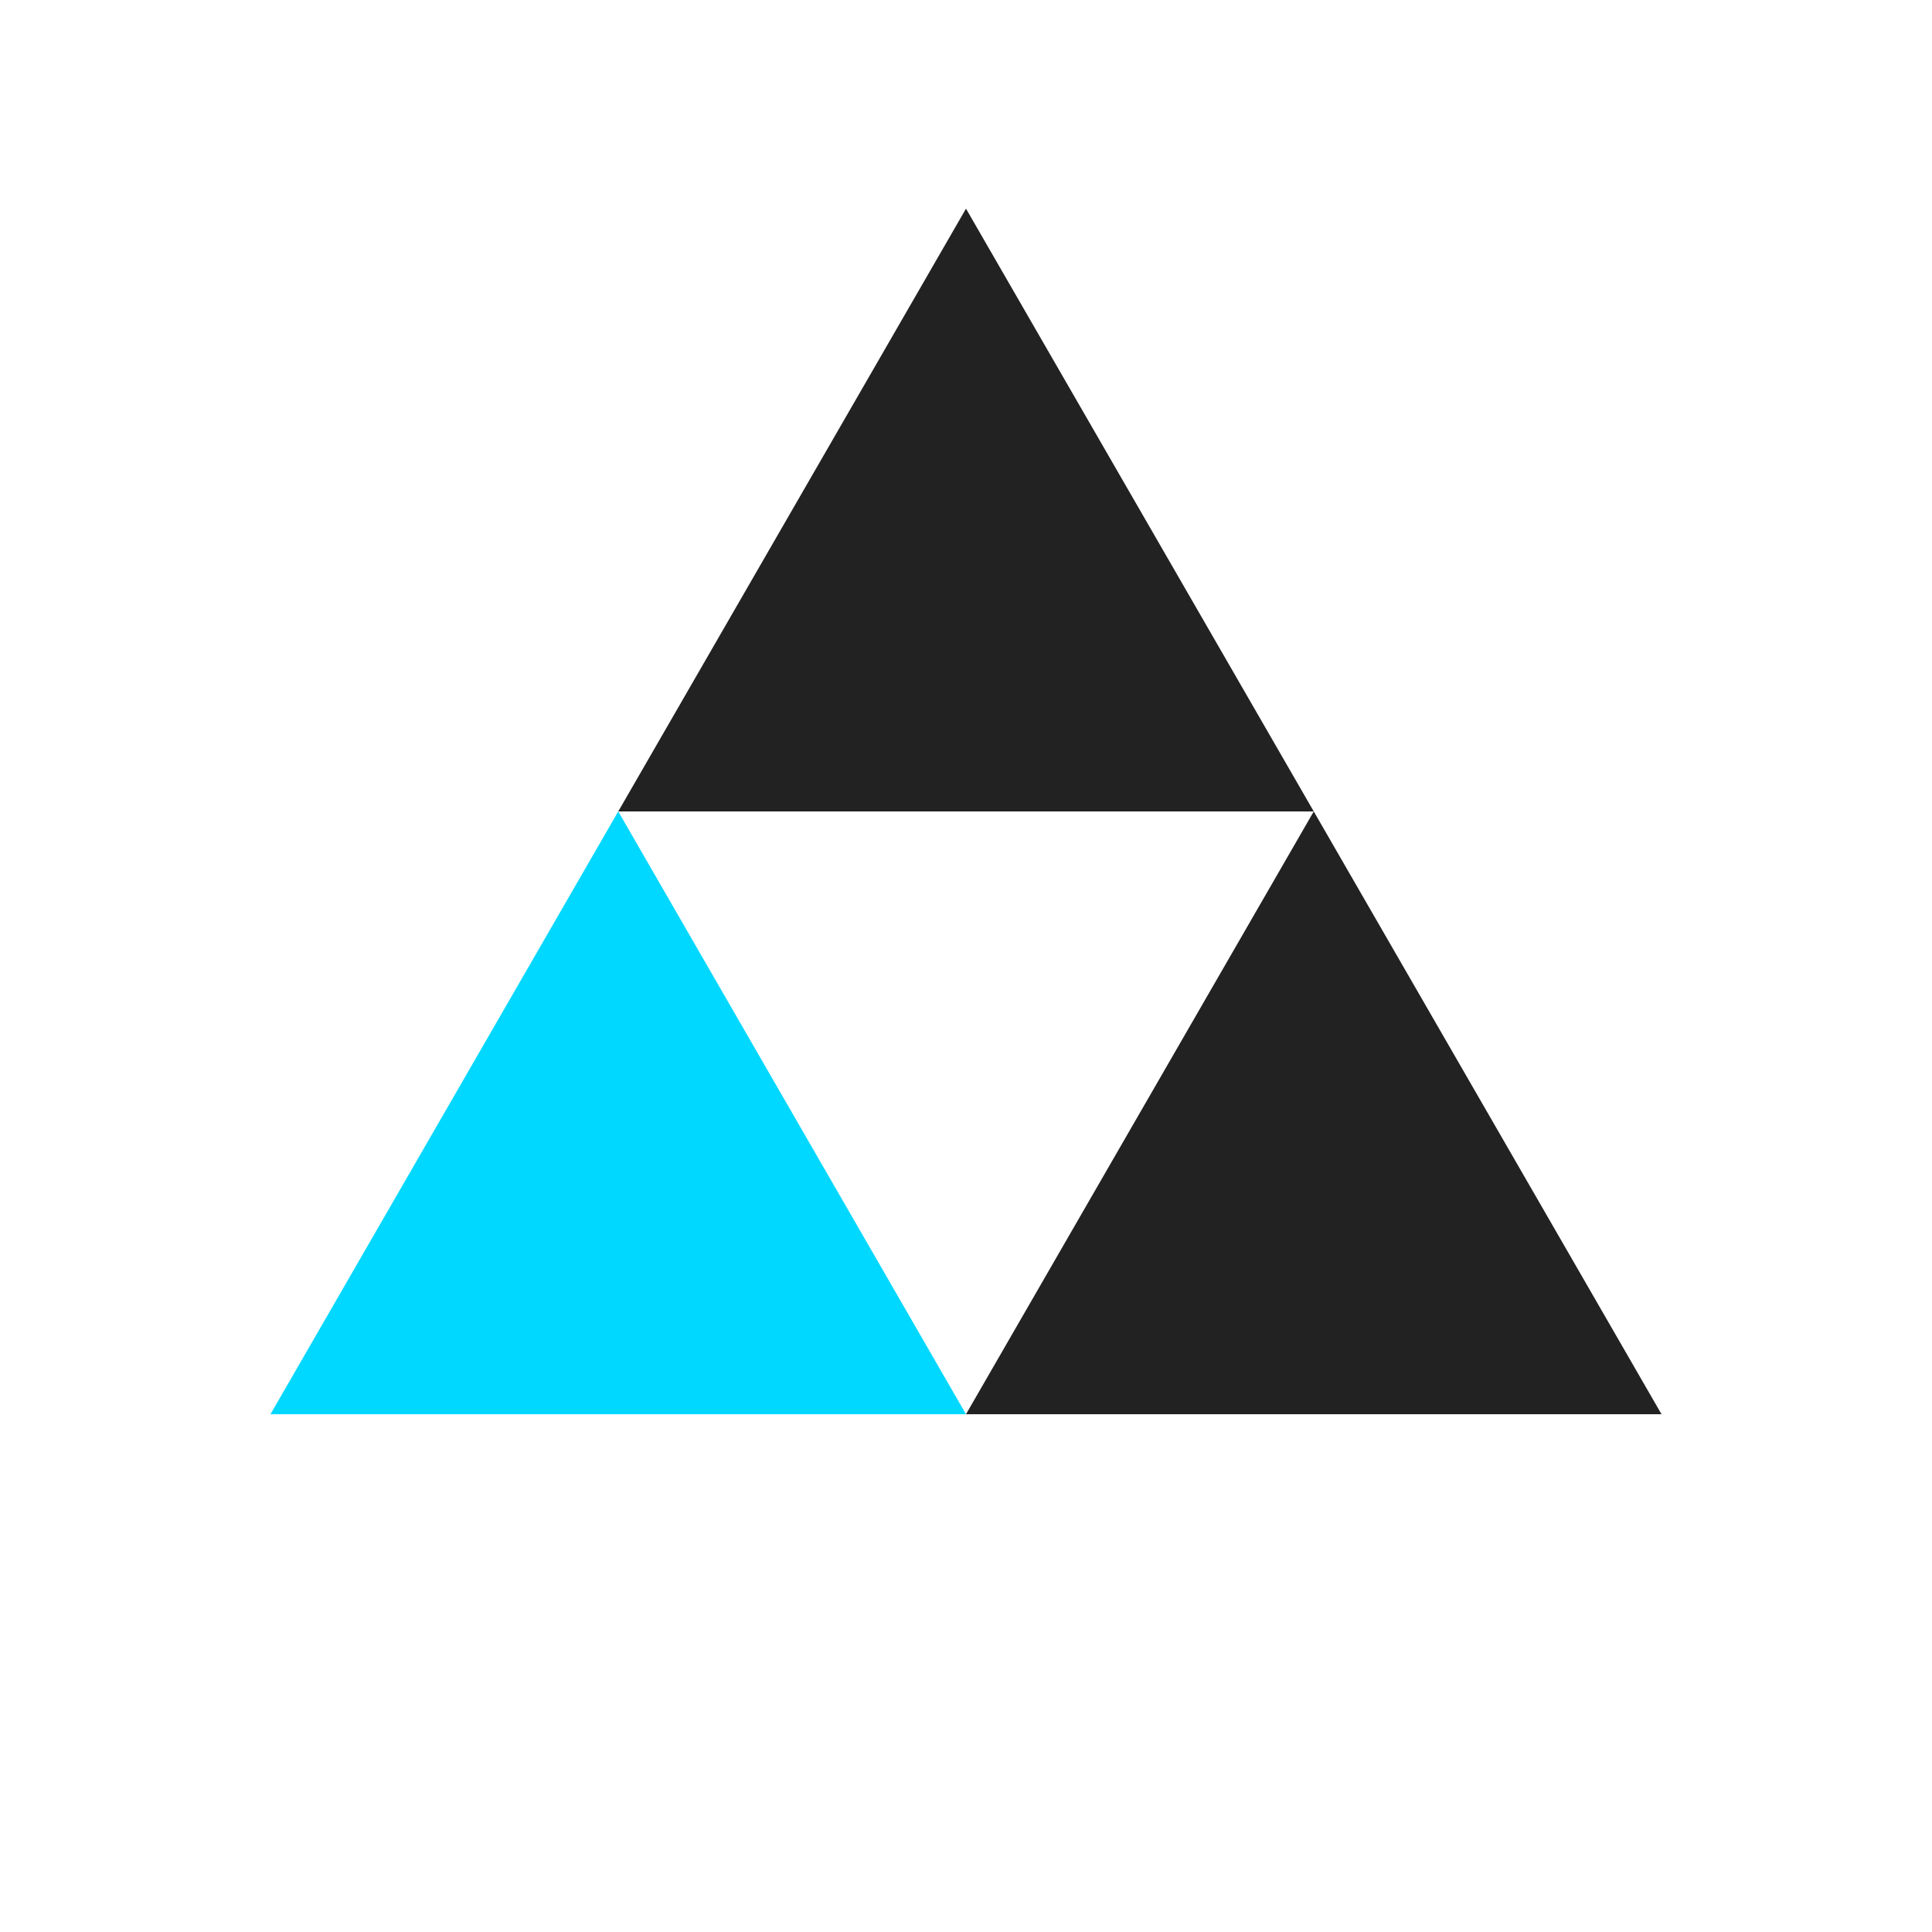 <?xml version="1.0" encoding="utf-8"?>
<svg xmlns="http://www.w3.org/2000/svg" xmlns:xlink="http://www.w3.org/1999/xlink" style="margin: auto; background: none; display: block; shape-rendering: auto;" width="104px" height="104px" viewBox="0 0 100 100" preserveAspectRatio="xMidYMid">
<g transform="translate(50 42)">
  <g transform="scale(0.8)">
    <g transform="translate(-50 -50)">
      <polygon fill="#222222" points="72.5 50 50 11 27.5 50 50 50">
        <animateTransform attributeName="transform" type="rotate" repeatCount="indefinite" dur="2s" values="0 50 38.5;360 50 38.5" keyTimes="0;1"></animateTransform>
      </polygon>
      <polygon fill="#00d8ff" points="5 89 50 89 27.5 50">
        <animateTransform attributeName="transform" type="rotate" repeatCount="indefinite" dur="2s" values="0 27.5 77.5;360 27.5 77.5" keyTimes="0;1"></animateTransform>
      </polygon>
      <polygon fill="#222222" points="72.5 50 50 89 95 89">
        <animateTransform attributeName="transform" type="rotate" repeatCount="indefinite" dur="2s" values="0 72.5 77.5;360 72 77.5" keyTimes="0;1"></animateTransform>
      </polygon>
    </g>
  </g>
</g>
<!-- [ldio] generated by https://loading.io/ --></svg>